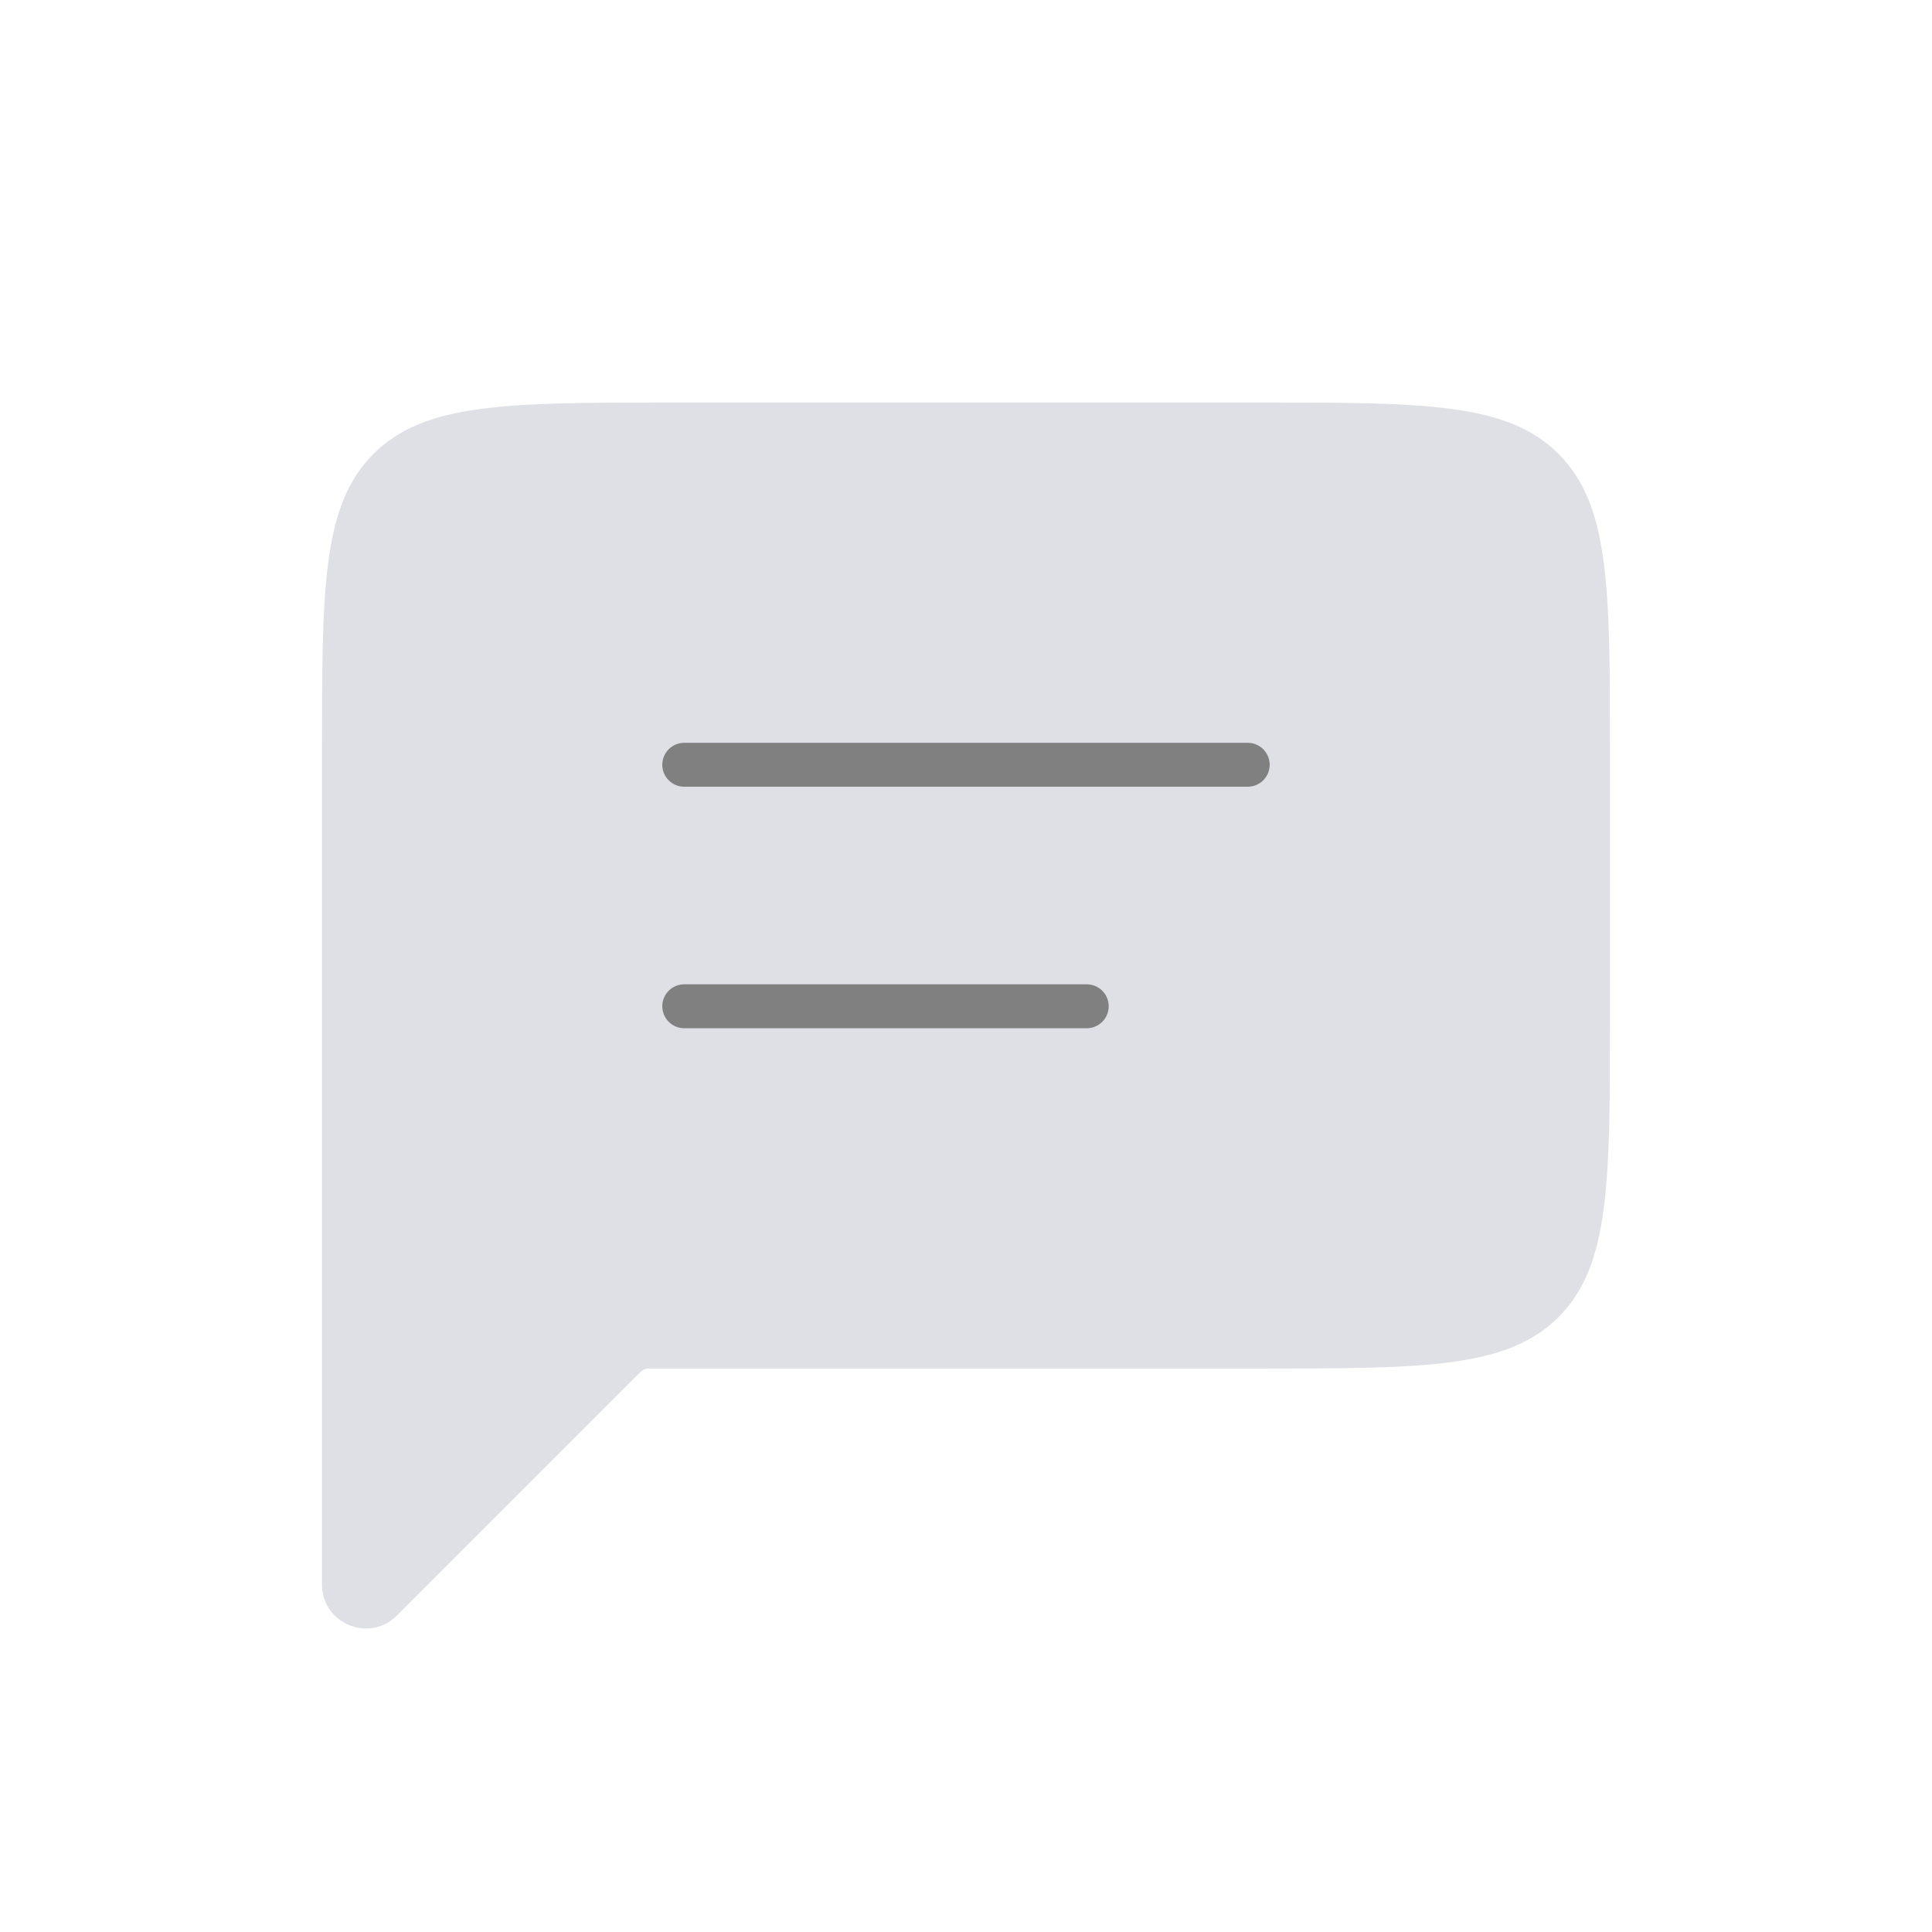 <svg width="44" height="44" viewBox="0 0 44 44" fill="none" xmlns="http://www.w3.org/2000/svg">
<path fill-rule="evenodd" clip-rule="evenodd" d="M8.505 10.338C7.333 11.51 7.333 13.395 7.333 17.167V23.833V31.167V36.086C7.333 36.977 8.41 37.423 9.04 36.793L14.52 31.313C14.592 31.241 14.628 31.205 14.674 31.186C14.72 31.167 14.771 31.167 14.873 31.167L28.666 31.167C32.438 31.167 34.323 31.167 35.495 29.995C36.666 28.823 36.666 26.938 36.666 23.167V17.167C36.666 13.395 36.666 11.51 35.495 10.338C34.323 9.167 32.438 9.167 28.666 9.167H15.333C11.562 9.167 9.676 9.167 8.505 10.338Z" fill="#7E869E" fill-opacity="0.25"/>
<path d="M15.583 17.417H28.416" stroke="grey" stroke-linecap="round" stroke-linejoin="round"/>
<path d="M15.583 22.917H24.75" stroke="grey" stroke-linecap="round" stroke-linejoin="round"/>
</svg>
